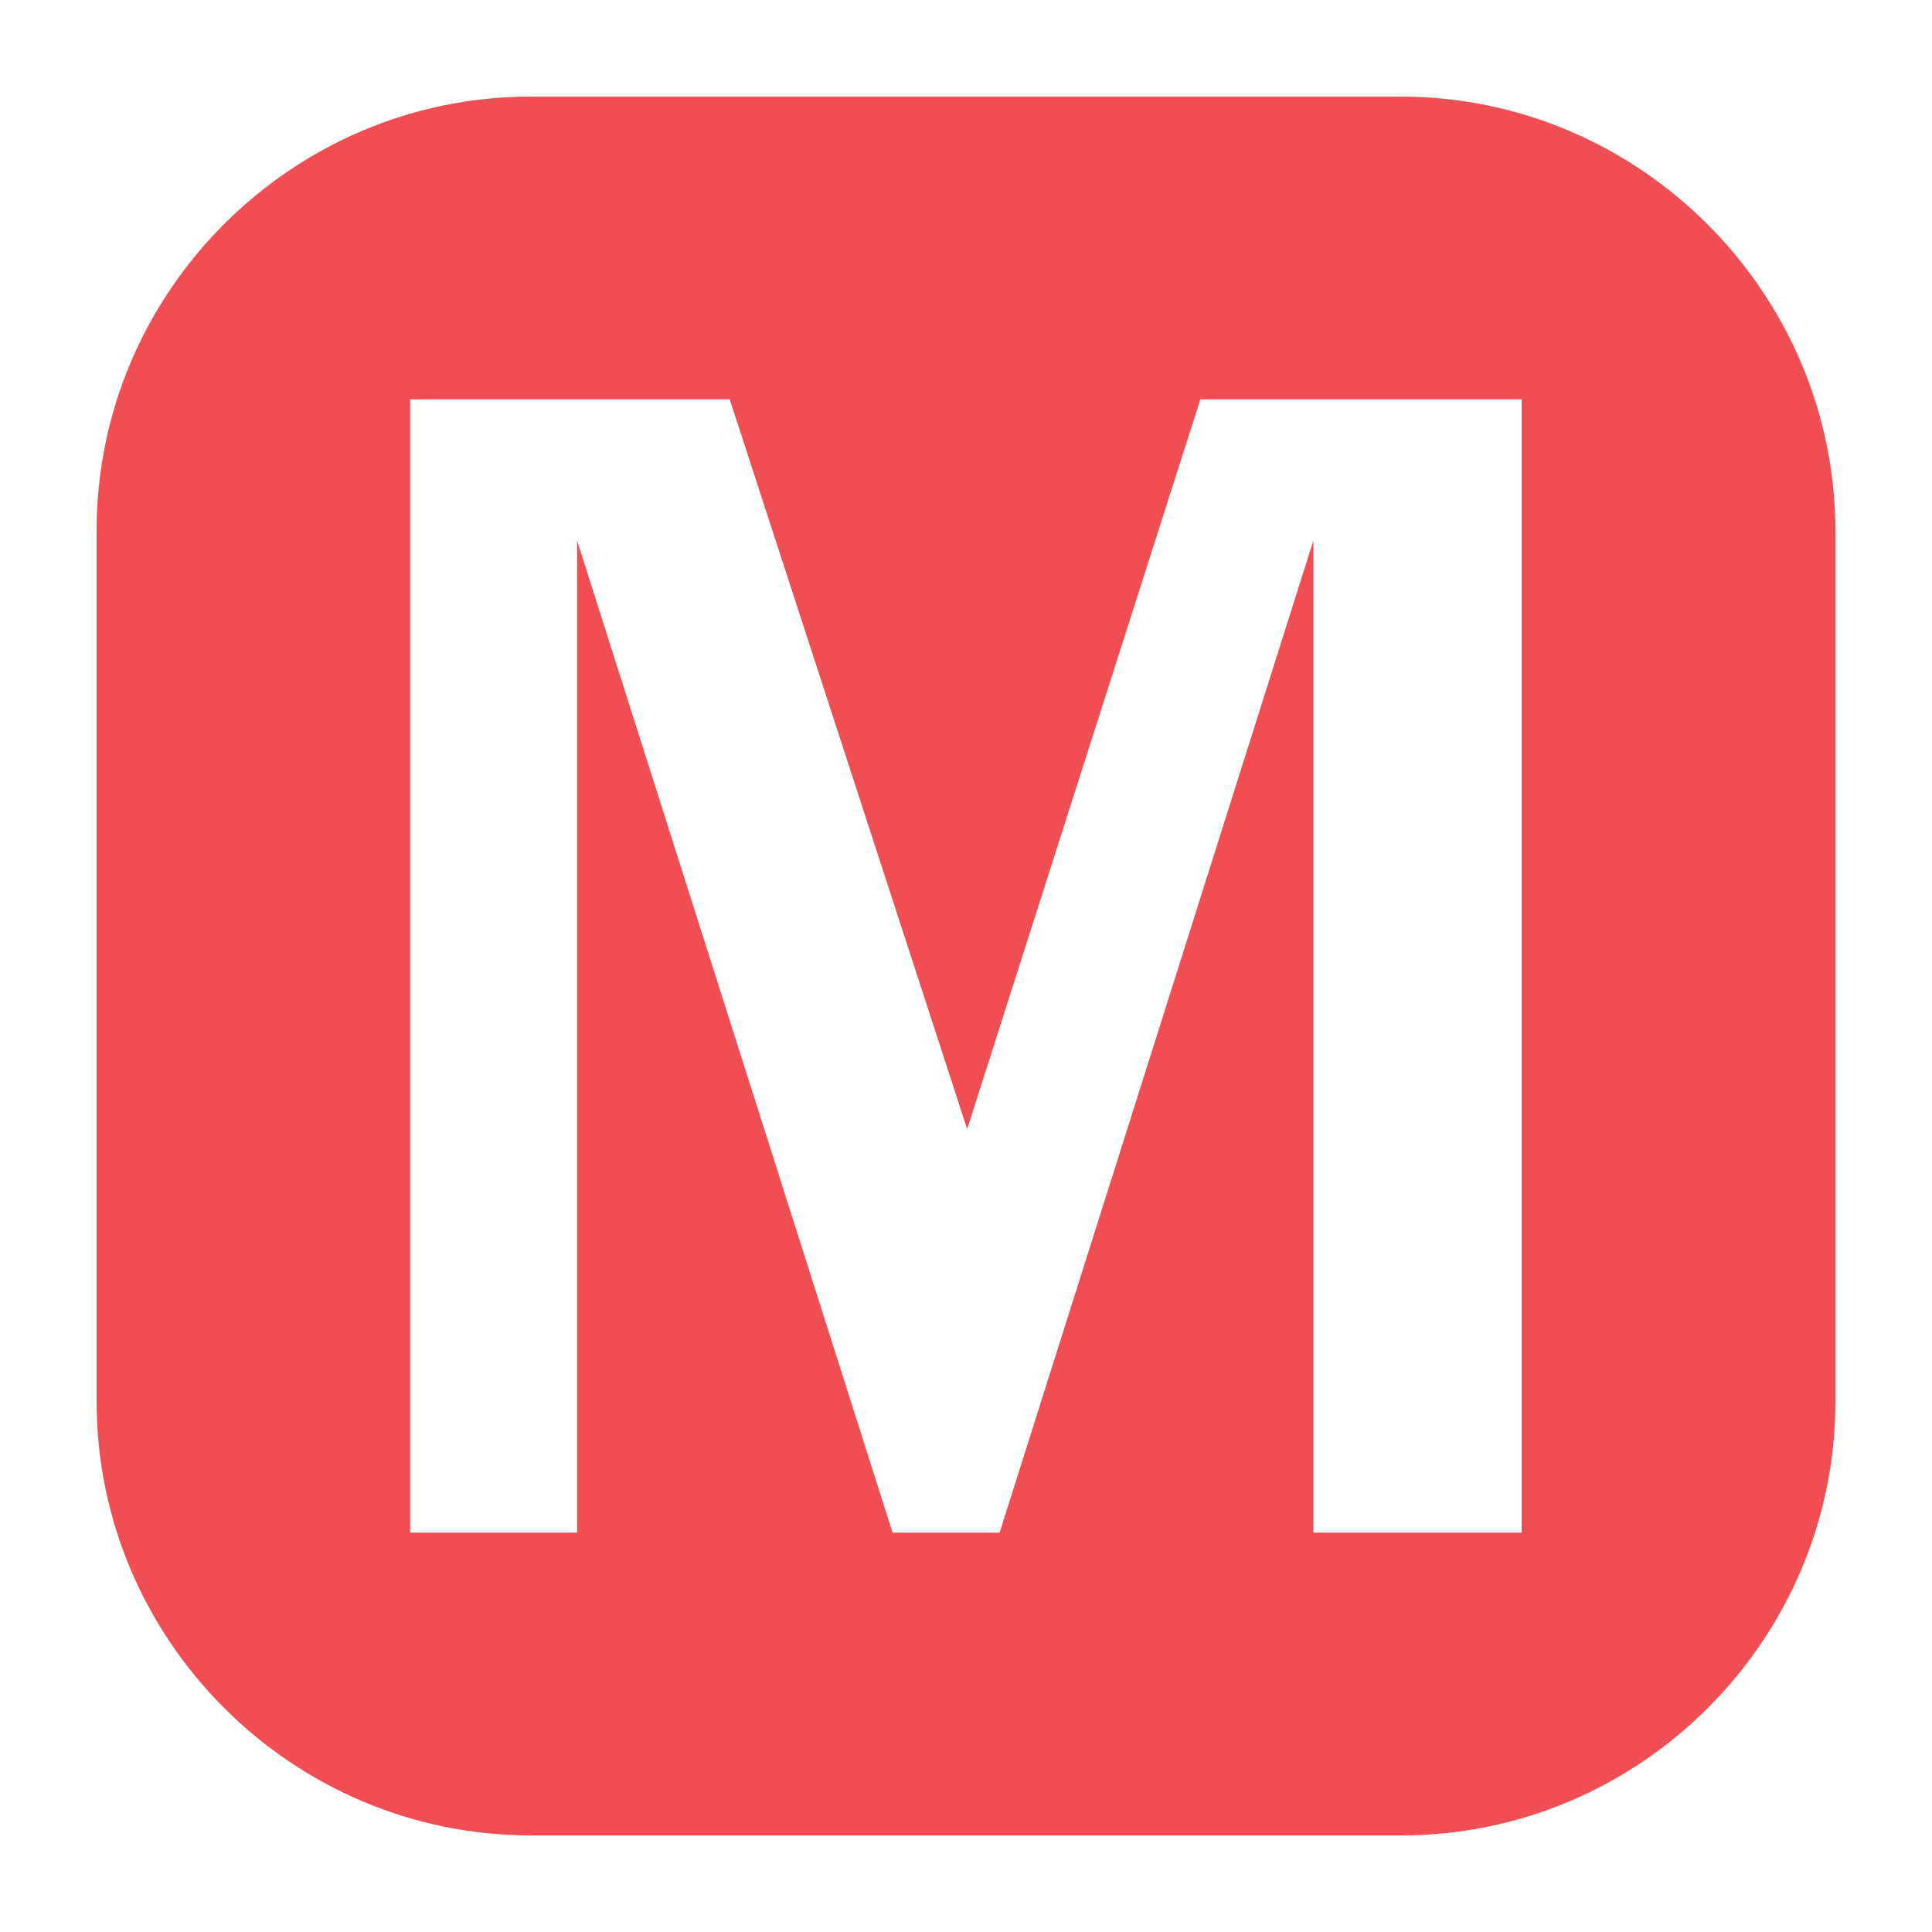 <?xml version="1.0" encoding="UTF-8"?>
<svg id="Layer_1" data-name="Layer 1" xmlns="http://www.w3.org/2000/svg" version="1.1" viewBox="0 0 100 100">
  <defs>
    <style>
      .cls-1, .cls-2 {
        fill: #f04e53;
        stroke-width: 0px;
      }

      .cls-1, .cls-3 {
        display: none;
      }

      .cls-3 {
        fill: none;
        stroke: #fff;
        stroke-miterlimit: 10;
        stroke-width: 1.5px;
      }
    </style>
  </defs>
  <path class="cls-1" d="M5,72.54c0,12.35,10.11,22.46,22.46,22.46h45.08c12.35,0,22.46-10.11,22.46-22.46V27.5c0-12.36-10.14-22.5-22.5-22.5H27.46c-12.35,0-22.46,10.11-22.46,22.46v45.08ZM52.63,13.12c11.05,0,18.49,4.27,22.32,10.61l-14.88,5.36c-1.42-2.52-4.71-3.94-8.54-3.94-7.77,0-13.13,5.8-13.13,18.28,3.61-3.28,8.43-5.36,15.65-5.36,13.13,0,24.95,10.62,24.95,25.72s-11.93,25.06-28.45,25.06c-20.9,0-29.55-15.87-29.55-36.55S29.98,13.12,52.63,13.12ZM50.44,76.48c7.11,0,11.49-5.14,11.49-12.91s-4.38-13.02-11.6-13.02-11.71,5.03-11.71,12.91,4.6,13.02,11.82,13.02Z"/>
  <path class="cls-1" d="M5,72.54c0,12.35,10.11,22.46,22.46,22.46h45.08c12.35,0,22.46-10.11,22.46-22.46V27.5c0-12.36-10.14-22.5-22.5-22.5H27.46c-12.35,0-22.46,10.11-22.46,22.46v45.08ZM21.2,71.94l14.36-5.22c2.07,7.07,7.07,9.35,12.4,9.35,7.61,0,13.16-4.57,13.16-13.05,0-8.92-6.09-13.05-12.84-13.05-5.33,0-9.46,2.5-11.97,7.07l-14.68-5.44,4.57-37.2h48.62v13.49h-34.92l-1.63,13.6c3.37-2.39,9.35-3.81,14.47-3.81,12.95,0,25.45,8.48,25.45,25.34s-13.71,25.35-29.37,25.35c-12.62,0-23.06-5.66-27.63-16.43Z"/>
  <path class="cls-1" d="M5,72.54c0,12.35,10.11,22.46,22.46,22.46h45.08c12.35,0,22.46-10.11,22.46-22.46V27.5c0-12.36-10.14-22.5-22.5-22.5H27.46c-12.35,0-22.46,10.11-22.46,22.46v45.08ZM27.54,67.82c11.75-8.22,32.66-22.78,32.66-34.53,0-5.41-4.47-8.22-9.57-8.22-4.37,0-9.05,2.08-10.61,8.53l-14.35-5.2c3.74-9.67,13.42-15.08,25.69-15.08,14.14,0,24.75,7.28,24.75,20.28,0,14.04-12.48,25.58-32.86,37.44h33.18v13H23.06v-13l4.47-3.22Z"/>
  <path class="cls-1" d="M5,72.54c0,12.35,10.11,22.46,22.46,22.46h45.08c12.35,0,22.46-10.11,22.46-22.46V27.5c0-12.36-10.14-22.5-22.5-22.5H27.46c-12.35,0-22.46,10.11-22.46,22.46v45.08ZM52.64,14.74h15.81v40.87h9.57v13.94h-9.57v14.66h-15.81v-14.66H18.84v-11.54L52.64,14.74ZM36,55.61h16.64v-20.18l-16.64,20.18Z"/>
  <path class="cls-1" d="M5,72.54c0,12.35,10.11,22.46,22.46,22.46h45.08c12.35,0,22.46-10.11,22.46-22.46V27.5c0-12.36-10.14-22.5-22.5-22.5H27.46c-12.35,0-22.46,10.11-22.46,22.46v45.08ZM36.33,65.45c1.77,6.76,7.18,9.26,12.9,9.26,6.55,0,10.71-3.33,10.71-9.05,0-8.53-9.05-10.71-19.45-10.71v-11.02c11.96,0,18.62-3.43,18.62-9.57,0-5.41-5.1-8.11-10.82-8.11-5.1,0-9.98,2.18-11.34,8.53l-14.25-5.2c4.06-10.61,15.08-15.08,26.52-15.08,12.69,0,25.79,5.51,25.79,17.99,0,7.49-4.79,13.31-9.67,16.12,6.86,2.6,10.82,9.98,10.82,16.33,0,14.46-13.1,21.53-27.35,21.53-11.75,0-22.57-4.78-26.83-15.81l14.35-5.2Z"/>
  <path class="cls-1" d="M5,72.54c0,12.35,10.11,22.46,22.46,22.46h45.08c12.35,0,22.46-10.11,22.46-22.46V27.5c0-12.36-10.14-22.5-22.5-22.5H27.46c-12.35,0-22.46,10.11-22.46,22.46v45.08ZM27.45,39.75v23.72h-5.39v-16.01s-2.15,16.01-2.15,16.01h-3.82l-2.26-15.64v15.64h-5.4v-23.72h7.98c.24,1.43.48,3.11.73,5.04l.88,6.03,1.42-11.07h8.02ZM39.09,39.75l3.53,23.72h-6.3l-.33-4.26h-2.21l-.37,4.26h-6.38l3.15-23.72h8.91ZM35.82,55c-.31-2.69-.62-6.01-.94-9.96-.63,4.54-1.02,7.86-1.18,9.96h2.12ZM42.16,39.75h4.37c2.91,0,4.88.11,5.91.34s1.87.8,2.52,1.72.97,2.4.97,4.42c0,1.85-.23,3.09-.69,3.72s-1.36,1.02-2.71,1.14c1.22.3,2.04.71,2.46,1.22s.68.97.78,1.4c.1.43.15,1.59.15,3.51v6.25h-5.73v-7.88c0-1.27-.1-2.06-.3-2.36-.2-.3-.73-.45-1.58-.45v10.69h-6.17v-23.72ZM48.33,43.81v5.27c.69,0,1.18-.1,1.46-.29.28-.19.42-.81.42-1.85v-1.3c0-.75-.13-1.25-.4-1.48s-.76-.35-1.47-.35ZM71.48,39.75l-3.14,23.72h-9.37l-3.56-23.72h6.5c.76,6.53,1.3,12.06,1.62,16.58.32-4.57.66-8.63,1.01-12.17l.43-4.41h6.5ZM71.02,39.75h10.28v4.75h-4.12v4.5h3.85v4.51h-3.85v5.21h4.53v4.75h-10.69v-23.72ZM88.16,39.75v18.97h3.75v4.75h-9.92v-23.72h6.17Z"/>
  <rect class="cls-3" x="6.45" y="36.39" width="87" height="30"/>
  <path class="cls-1" d="M5,72.54c0,12.35,10.11,22.46,22.46,22.46h45.08c12.35,0,22.46-10.11,22.46-22.46V27.5c0-12.36-10.14-22.5-22.5-22.5H27.46c-12.35,0-22.46,10.11-22.46,22.46v45.08Z"/>
  <path class="cls-2" d="M5,72.54c0,12.35,10.11,22.46,22.46,22.46h45.08c12.35,0,22.46-10.11,22.46-22.46V27.5c0-12.36-10.14-22.5-22.5-22.5H27.46c-12.35,0-22.46,10.11-22.46,22.46v45.08ZM78.77,79.33h-10.79V27.98l-16.24,51.35h-5.54L29.87,27.98v51.35h-8.64V20.67h16.54l12.29,37.77,12.07-37.77h16.63v58.65Z"/>
</svg>